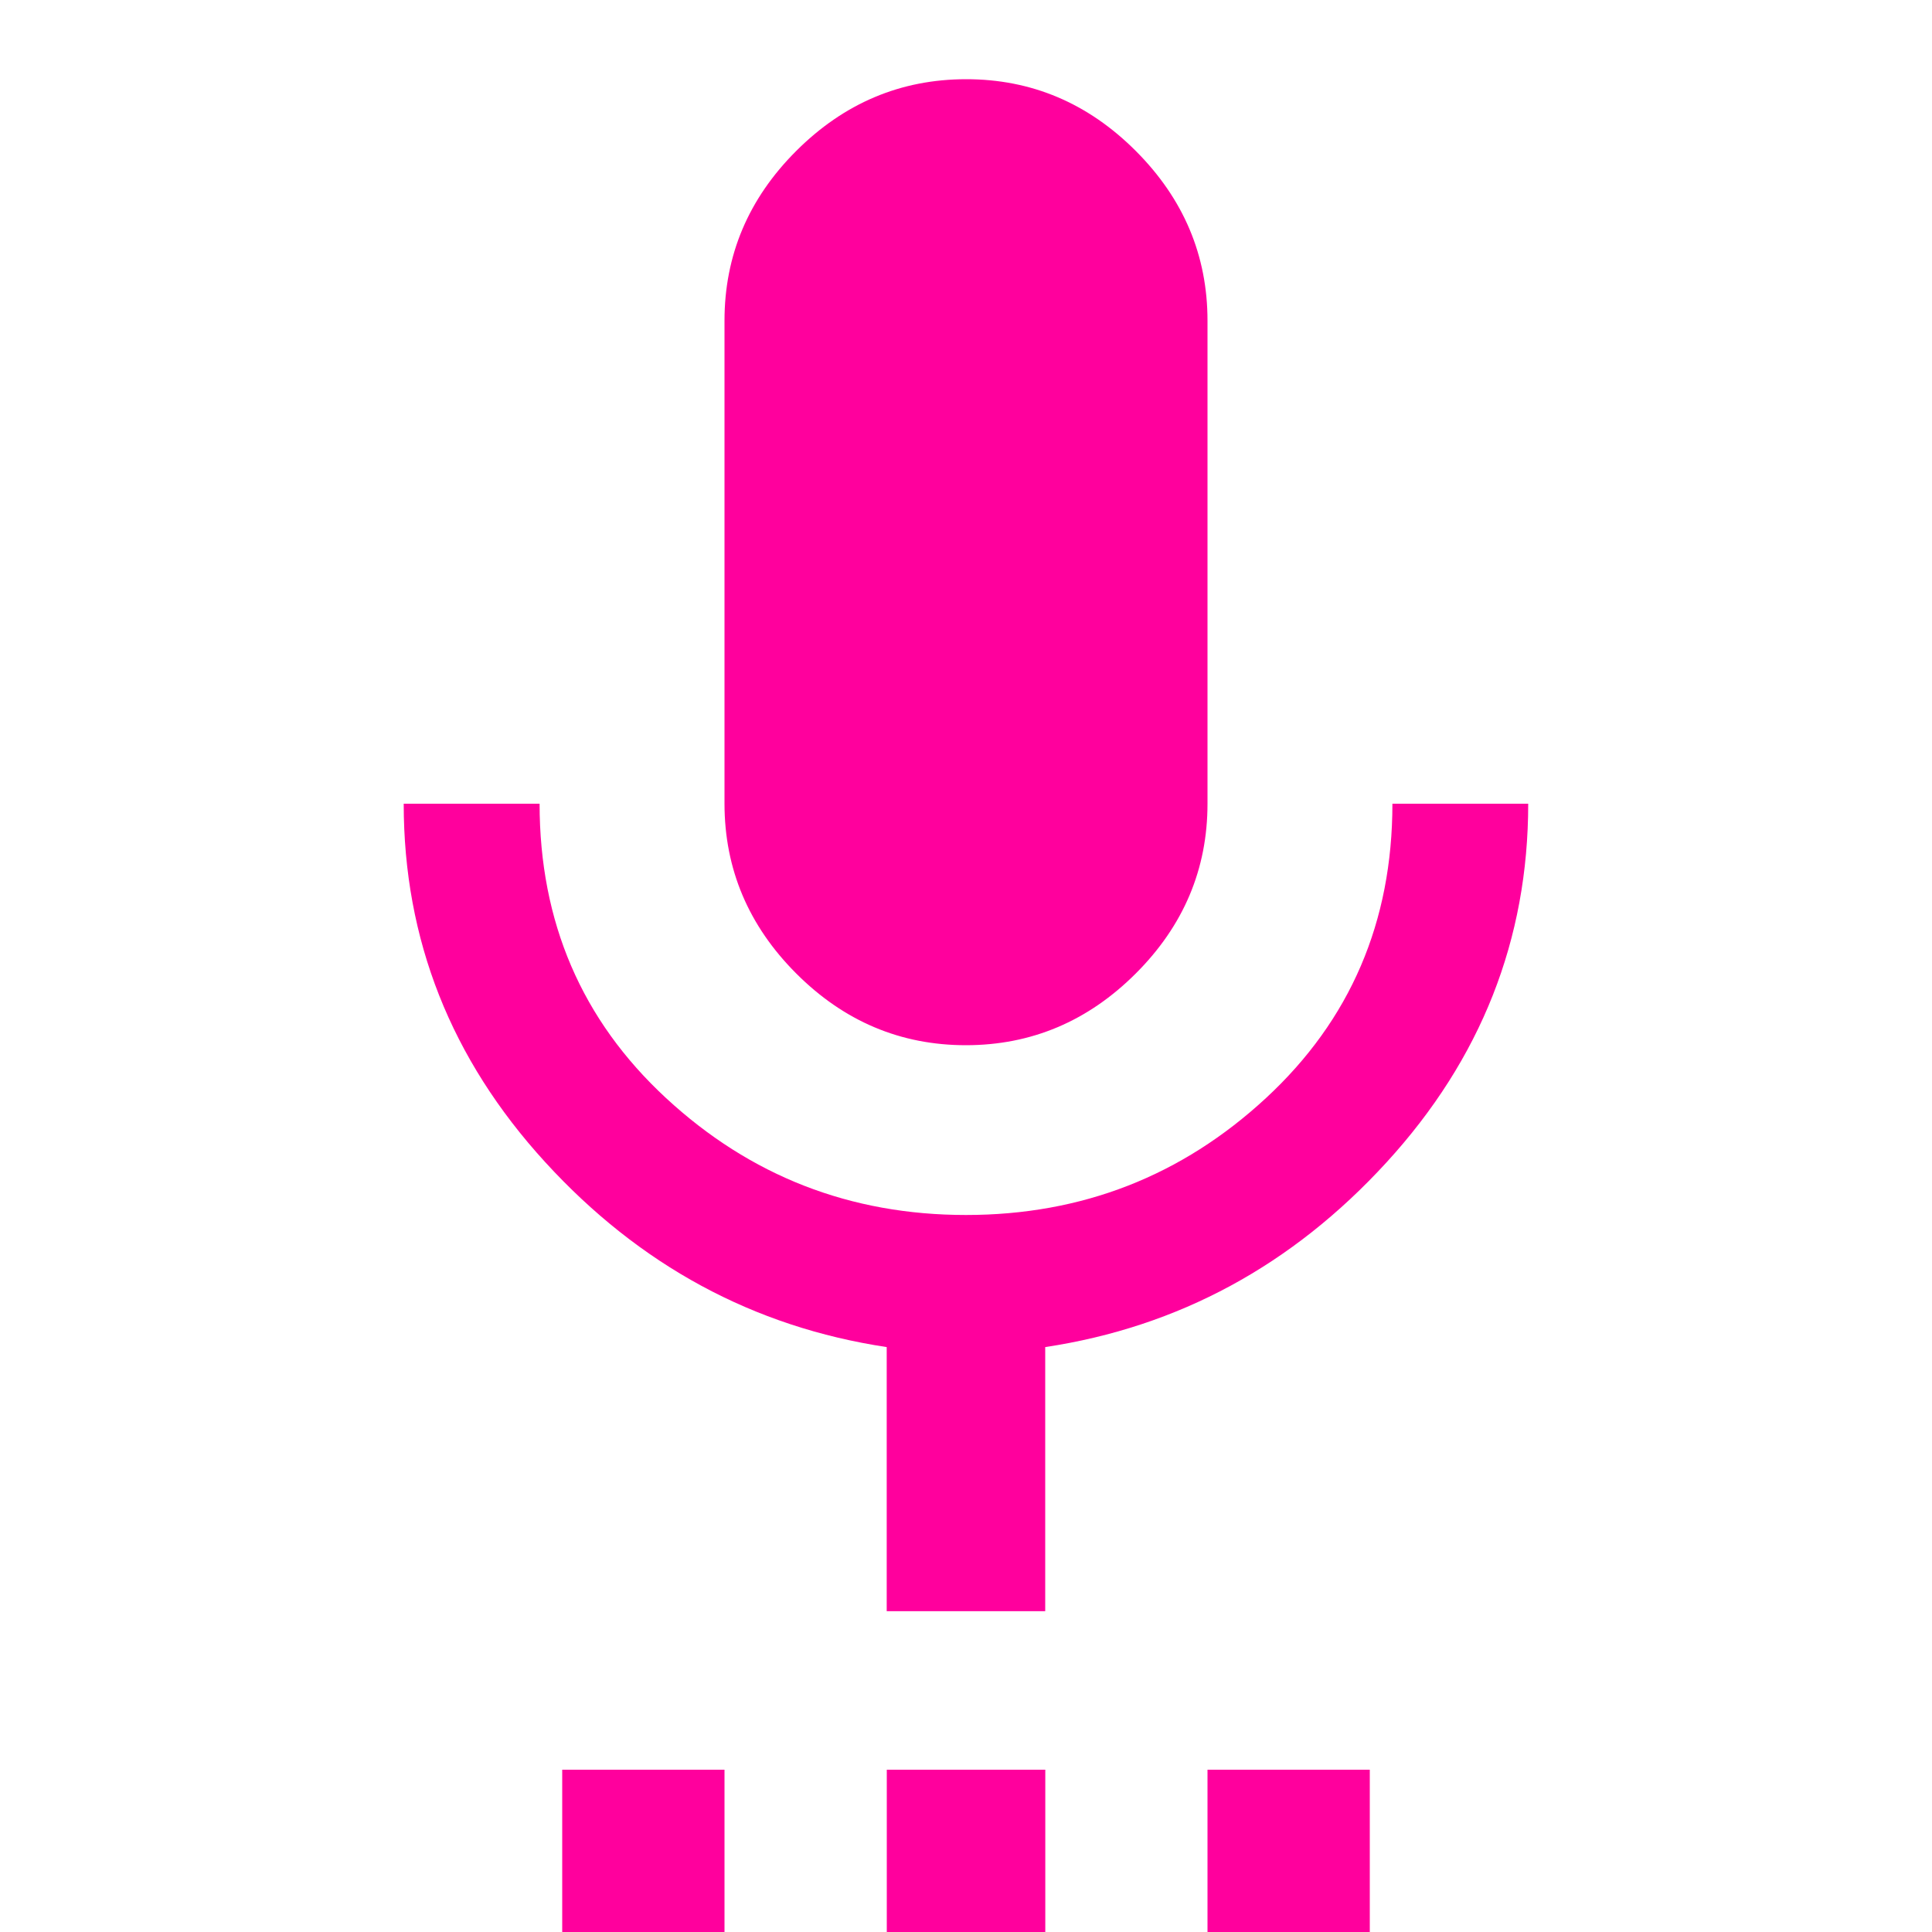 <!-- Generated by IcoMoon.io -->
<svg version="1.1" xmlns="http://www.w3.org/2000/svg" width="24" height="24" viewBox="0 0 24 24">
<title>settings_voice</title>
<path fill="#ff009d" d="M18.984 9.984q0 2.531-1.758 4.453t-4.242 2.297v3.281h-1.969v-3.281q-2.484-0.375-4.242-2.297t-1.758-4.453h1.688q0 2.203 1.57 3.656t3.727 1.453 3.727-1.453 1.57-3.656h1.688zM15 24v-2.016h2.016v2.016h-2.016zM11.016 24v-2.016h1.969v2.016h-1.969zM12 12.984q-1.219 0-2.109-0.891t-0.891-2.109v-6q0-1.219 0.891-2.109t2.109-0.891 2.109 0.891 0.891 2.109v6q0 1.219-0.891 2.109t-2.109 0.891zM6.984 24v-2.016h2.016v2.016h-2.016z"></path>
</svg>
